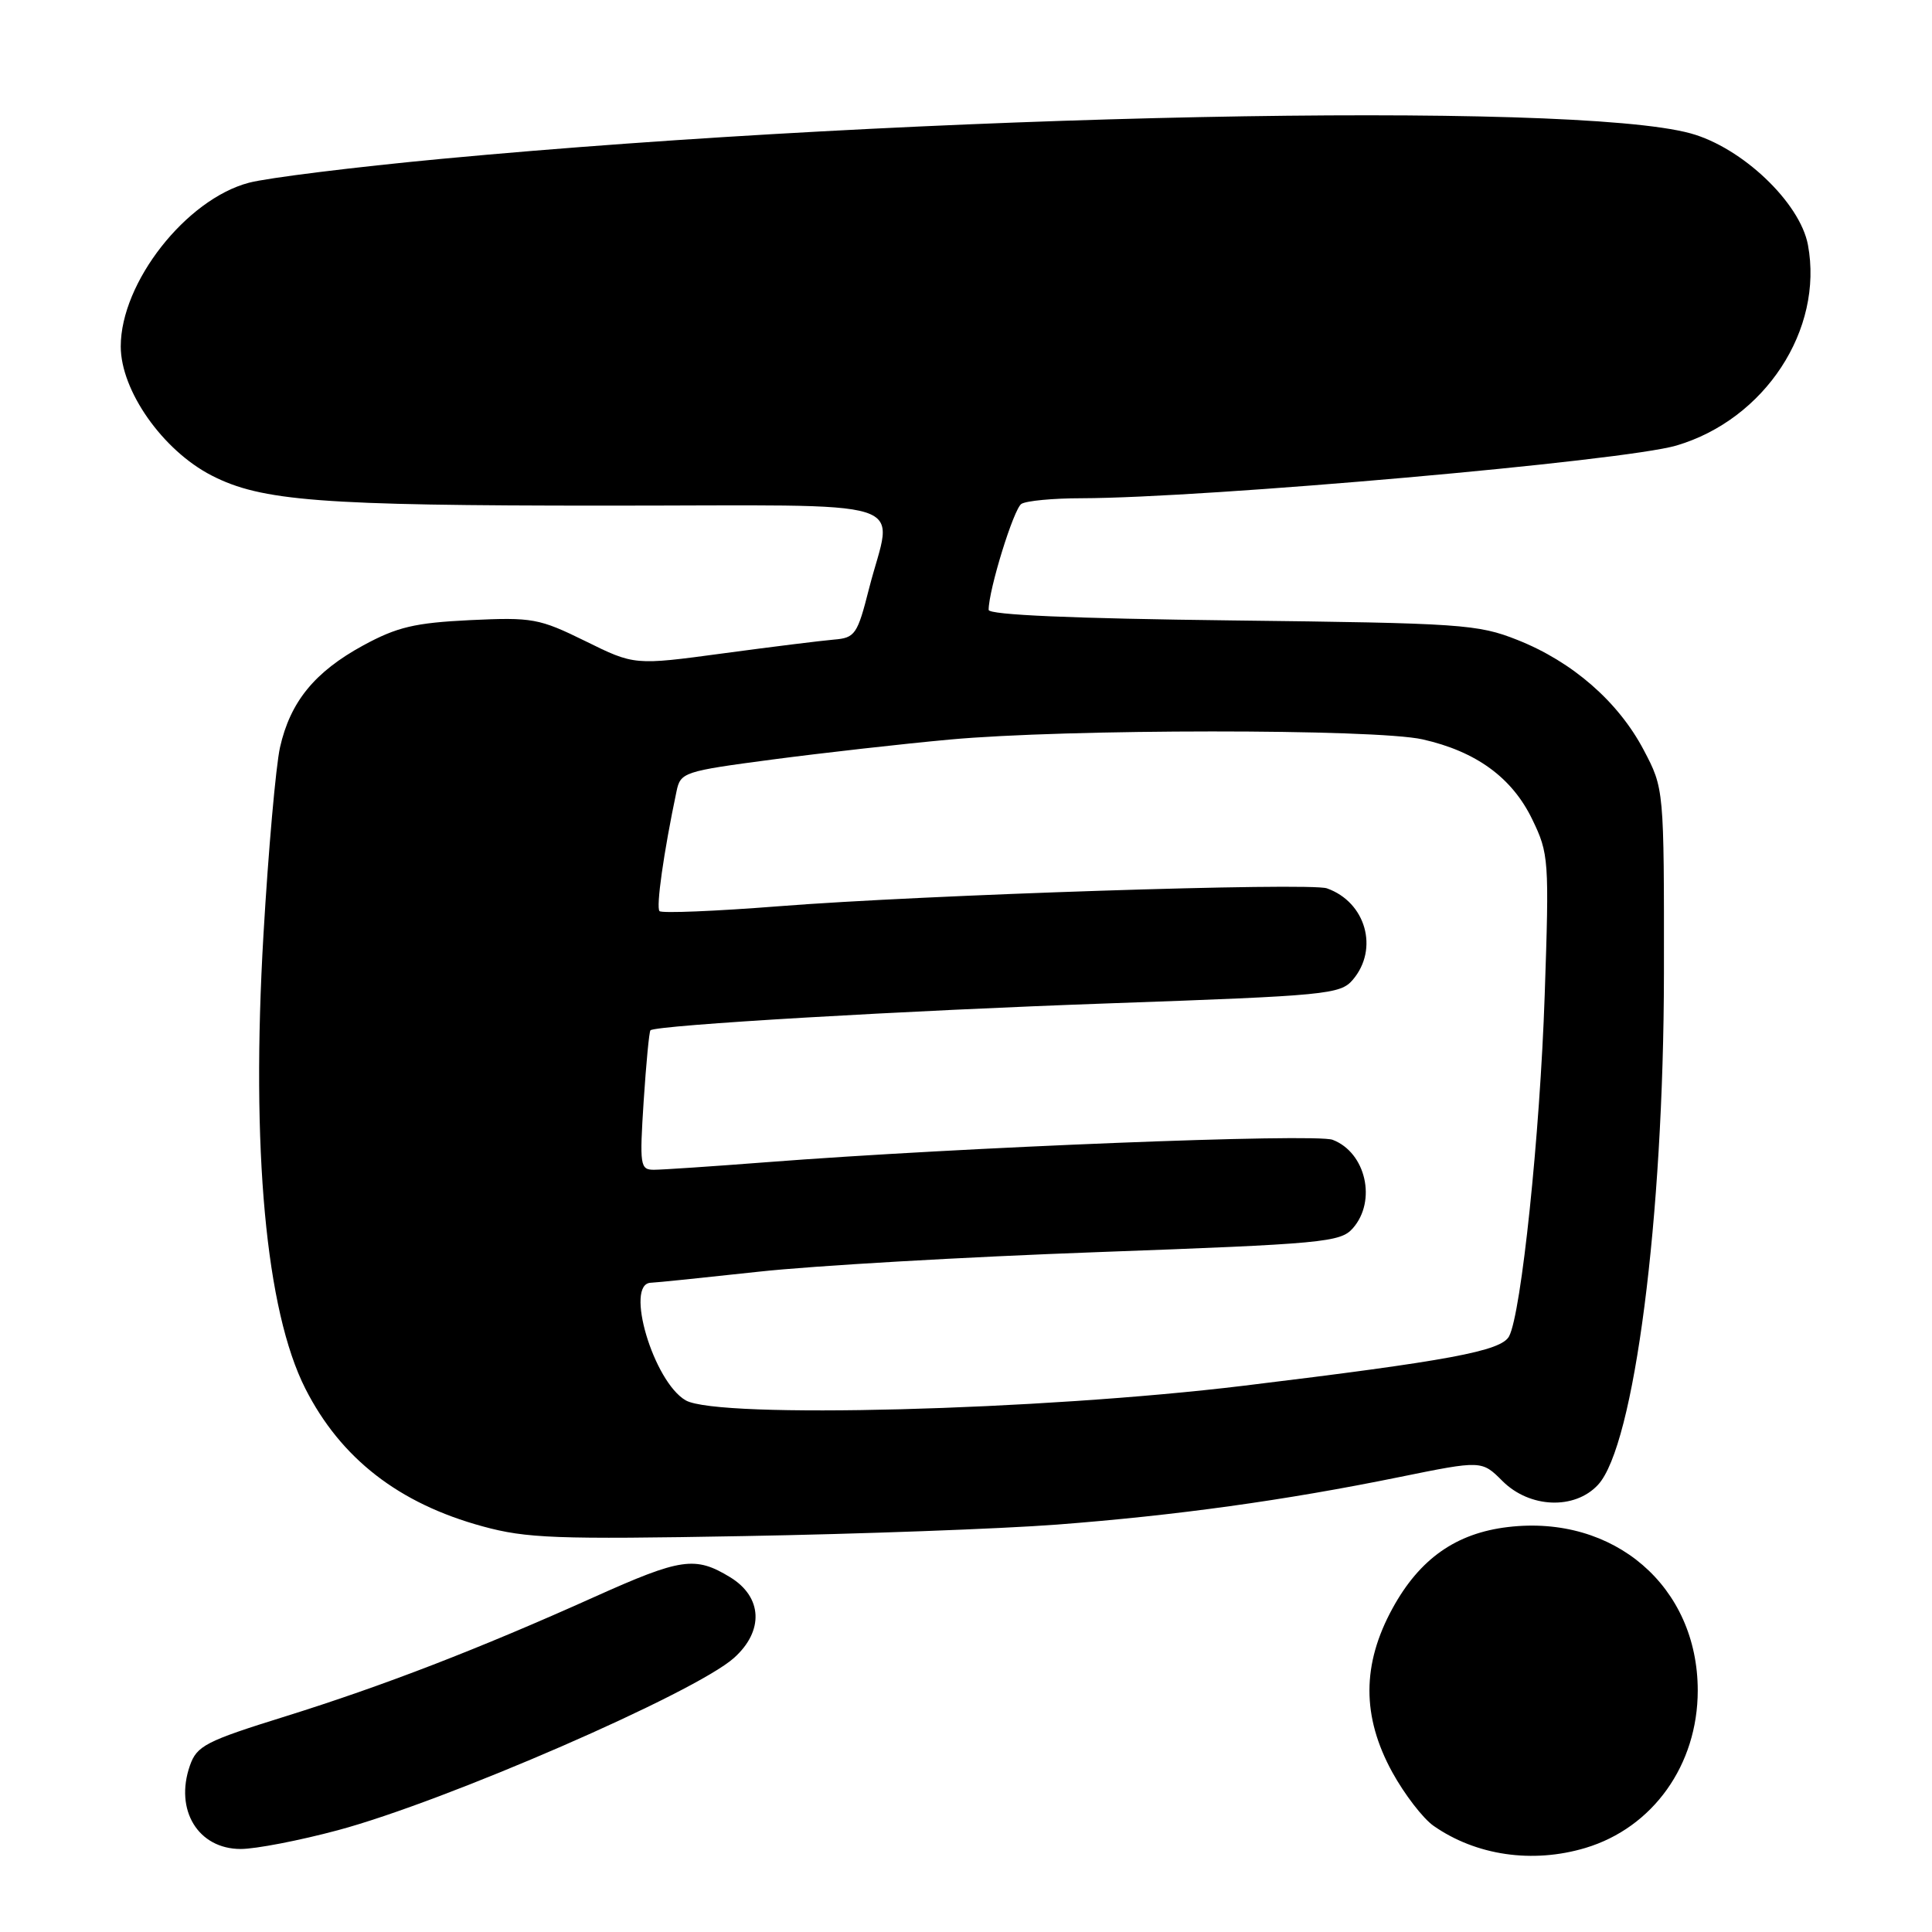 <?xml version="1.0" encoding="UTF-8" standalone="no"?>
<!DOCTYPE svg PUBLIC "-//W3C//DTD SVG 1.1//EN" "http://www.w3.org/Graphics/SVG/1.1/DTD/svg11.dtd" >
<svg xmlns="http://www.w3.org/2000/svg" xmlns:xlink="http://www.w3.org/1999/xlink" version="1.1" viewBox="0 0 256 256">
 <g >
 <path fill="currentColor"
d=" M 210.08 244.86 C 219.02 242.18 224.96 233.86 224.96 224.00 C 224.96 210.22 213.88 200.67 199.82 202.34 C 192.94 203.15 188.11 206.55 184.52 213.11 C 180.45 220.54 180.44 227.44 184.48 234.82 C 186.09 237.75 188.55 240.95 189.95 241.93 C 195.59 245.87 203.06 246.96 210.08 244.86 Z  M 44.78 242.51 C 59.03 238.69 92.06 224.32 97.25 219.69 C 101.25 216.11 101.04 211.61 96.75 208.99 C 92.12 206.17 90.26 206.44 78.79 211.59 C 63.47 218.48 50.81 223.37 37.84 227.42 C 27.24 230.72 26.08 231.32 25.16 233.96 C 23.11 239.85 26.26 245.00 31.90 245.00 C 33.88 245.00 39.68 243.88 44.78 242.51 Z  M 140.00 202.02 C 155.81 200.81 170.22 198.82 185.42 195.72 C 196.34 193.50 196.34 193.50 199.09 196.25 C 202.69 199.84 208.65 200.08 211.74 196.75 C 216.54 191.59 220.45 161.32 220.48 129.00 C 220.50 104.50 220.50 104.50 217.79 99.36 C 214.42 92.97 208.36 87.69 201.08 84.80 C 195.81 82.71 193.71 82.57 163.25 82.21 C 142.20 81.96 131.00 81.48 131.00 80.81 C 131.00 78.15 134.32 67.42 135.34 66.77 C 135.98 66.36 139.55 66.02 143.27 66.02 C 159.89 65.98 215.15 61.09 222.12 59.04 C 233.85 55.59 241.66 43.68 239.56 32.44 C 238.50 26.83 230.83 19.54 224.00 17.67 C 208.26 13.35 121.66 15.12 58.50 21.05 C 46.95 22.14 35.48 23.56 33.00 24.21 C 24.65 26.40 16.00 37.44 16.00 45.90 C 16.00 51.77 21.56 59.67 28.03 63.00 C 34.64 66.40 42.43 67.00 80.18 67.00 C 122.40 67.00 118.28 65.70 115.15 78.00 C 113.61 84.08 113.30 84.52 110.50 84.75 C 108.85 84.89 102.23 85.71 95.78 86.58 C 84.06 88.16 84.06 88.16 77.56 84.95 C 71.43 81.94 70.56 81.78 62.28 82.17 C 54.95 82.53 52.62 83.08 48.13 85.52 C 41.69 89.03 38.46 92.99 37.10 99.04 C 36.55 101.52 35.56 112.68 34.91 123.86 C 33.25 152.30 35.22 173.66 40.46 184.00 C 45.15 193.24 52.83 199.22 63.95 202.25 C 69.75 203.84 73.69 203.99 98.50 203.54 C 113.90 203.27 132.57 202.58 140.00 202.02 Z  M 90.87 185.56 C 86.59 183.12 82.72 170.06 86.25 169.97 C 86.94 169.95 93.35 169.29 100.50 168.51 C 107.65 167.72 127.90 166.55 145.50 165.91 C 175.35 164.82 177.62 164.61 179.25 162.76 C 182.45 159.14 180.99 152.71 176.58 151.03 C 174.28 150.15 127.17 152.02 101.55 154.00 C 94.43 154.55 87.72 155.00 86.65 155.00 C 84.82 155.00 84.74 154.45 85.29 145.89 C 85.62 140.88 86.02 136.66 86.19 136.52 C 86.99 135.83 119.96 133.90 147.22 132.94 C 175.79 131.93 177.60 131.76 179.25 129.83 C 182.74 125.74 180.98 119.53 175.82 117.71 C 173.54 116.90 122.20 118.58 103.23 120.08 C 94.82 120.74 87.70 121.03 87.39 120.73 C 86.91 120.24 87.93 112.99 89.64 104.87 C 90.17 102.33 90.56 102.20 102.35 100.64 C 109.03 99.76 119.58 98.57 125.80 98.00 C 141.23 96.57 182.22 96.56 188.50 97.97 C 195.60 99.57 200.36 103.04 203.03 108.57 C 205.23 113.11 205.29 113.90 204.68 131.88 C 204.06 150.30 201.58 174.04 199.96 177.07 C 198.91 179.03 192.03 180.31 164.77 183.62 C 137.84 186.89 95.18 188.01 90.87 185.56 Z "/>
</g>
</svg>